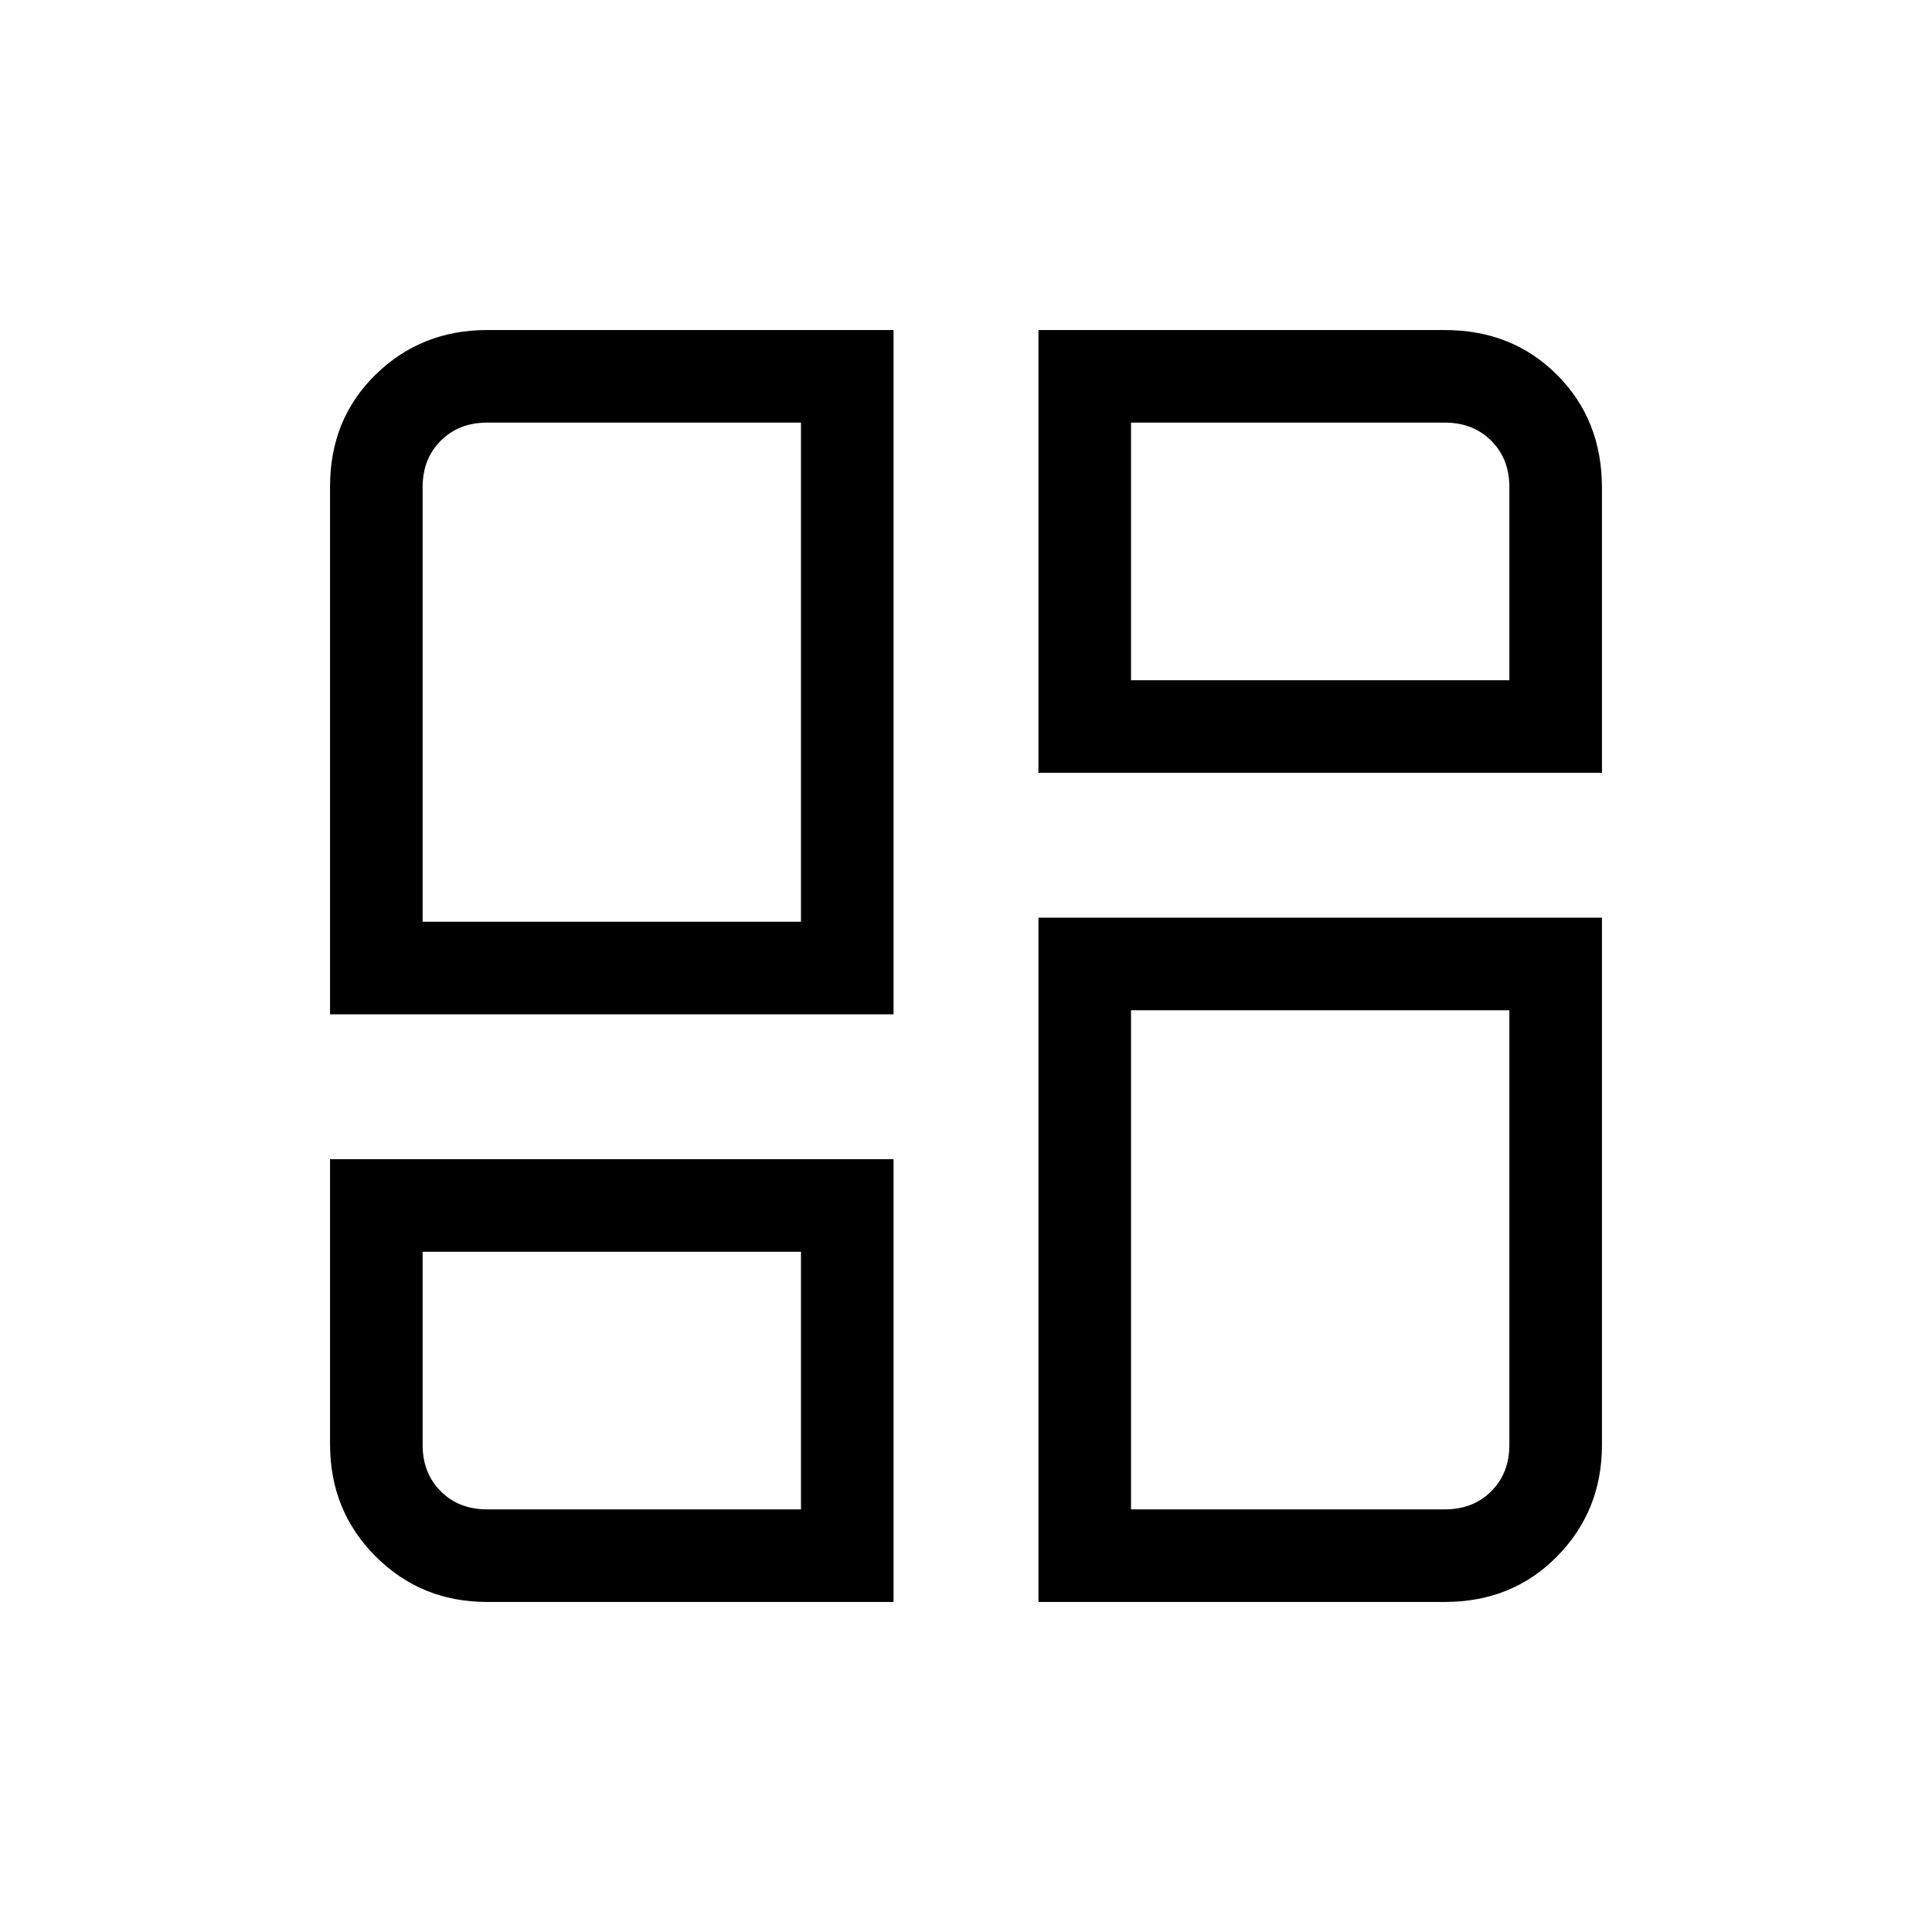 <svg xmlns="http://www.w3.org/2000/svg" height="20" viewBox="0 -960 960 960" width="20"><path d="M164-456v-262.272q0-33.453 22.637-55.59Q209.275-796 242-796h202v340H164Zm234-46Zm118-294h202q33.425 0 55.713 22.287Q796-751.425 796-717.668V-576H516v-220Zm0 632v-340h280v262q0 32.725-22.287 55.363Q751.425-164 718-164H516ZM164-384h280v220H242q-32.725 0-55.363-22.637Q164-209.275 164-242.332V-384Zm234 46Zm164-284Zm0 164Zm-352-44h188v-248H242q-14 0-23 9t-9 23v216Zm352-120h188v-96q0-14-9-23t-23-9H562v128Zm0 164v248h156q14 0 23-9t9-23v-216H562ZM210-338v96q0 14 9 23t23 9h156v-128H210Z"/></svg>
